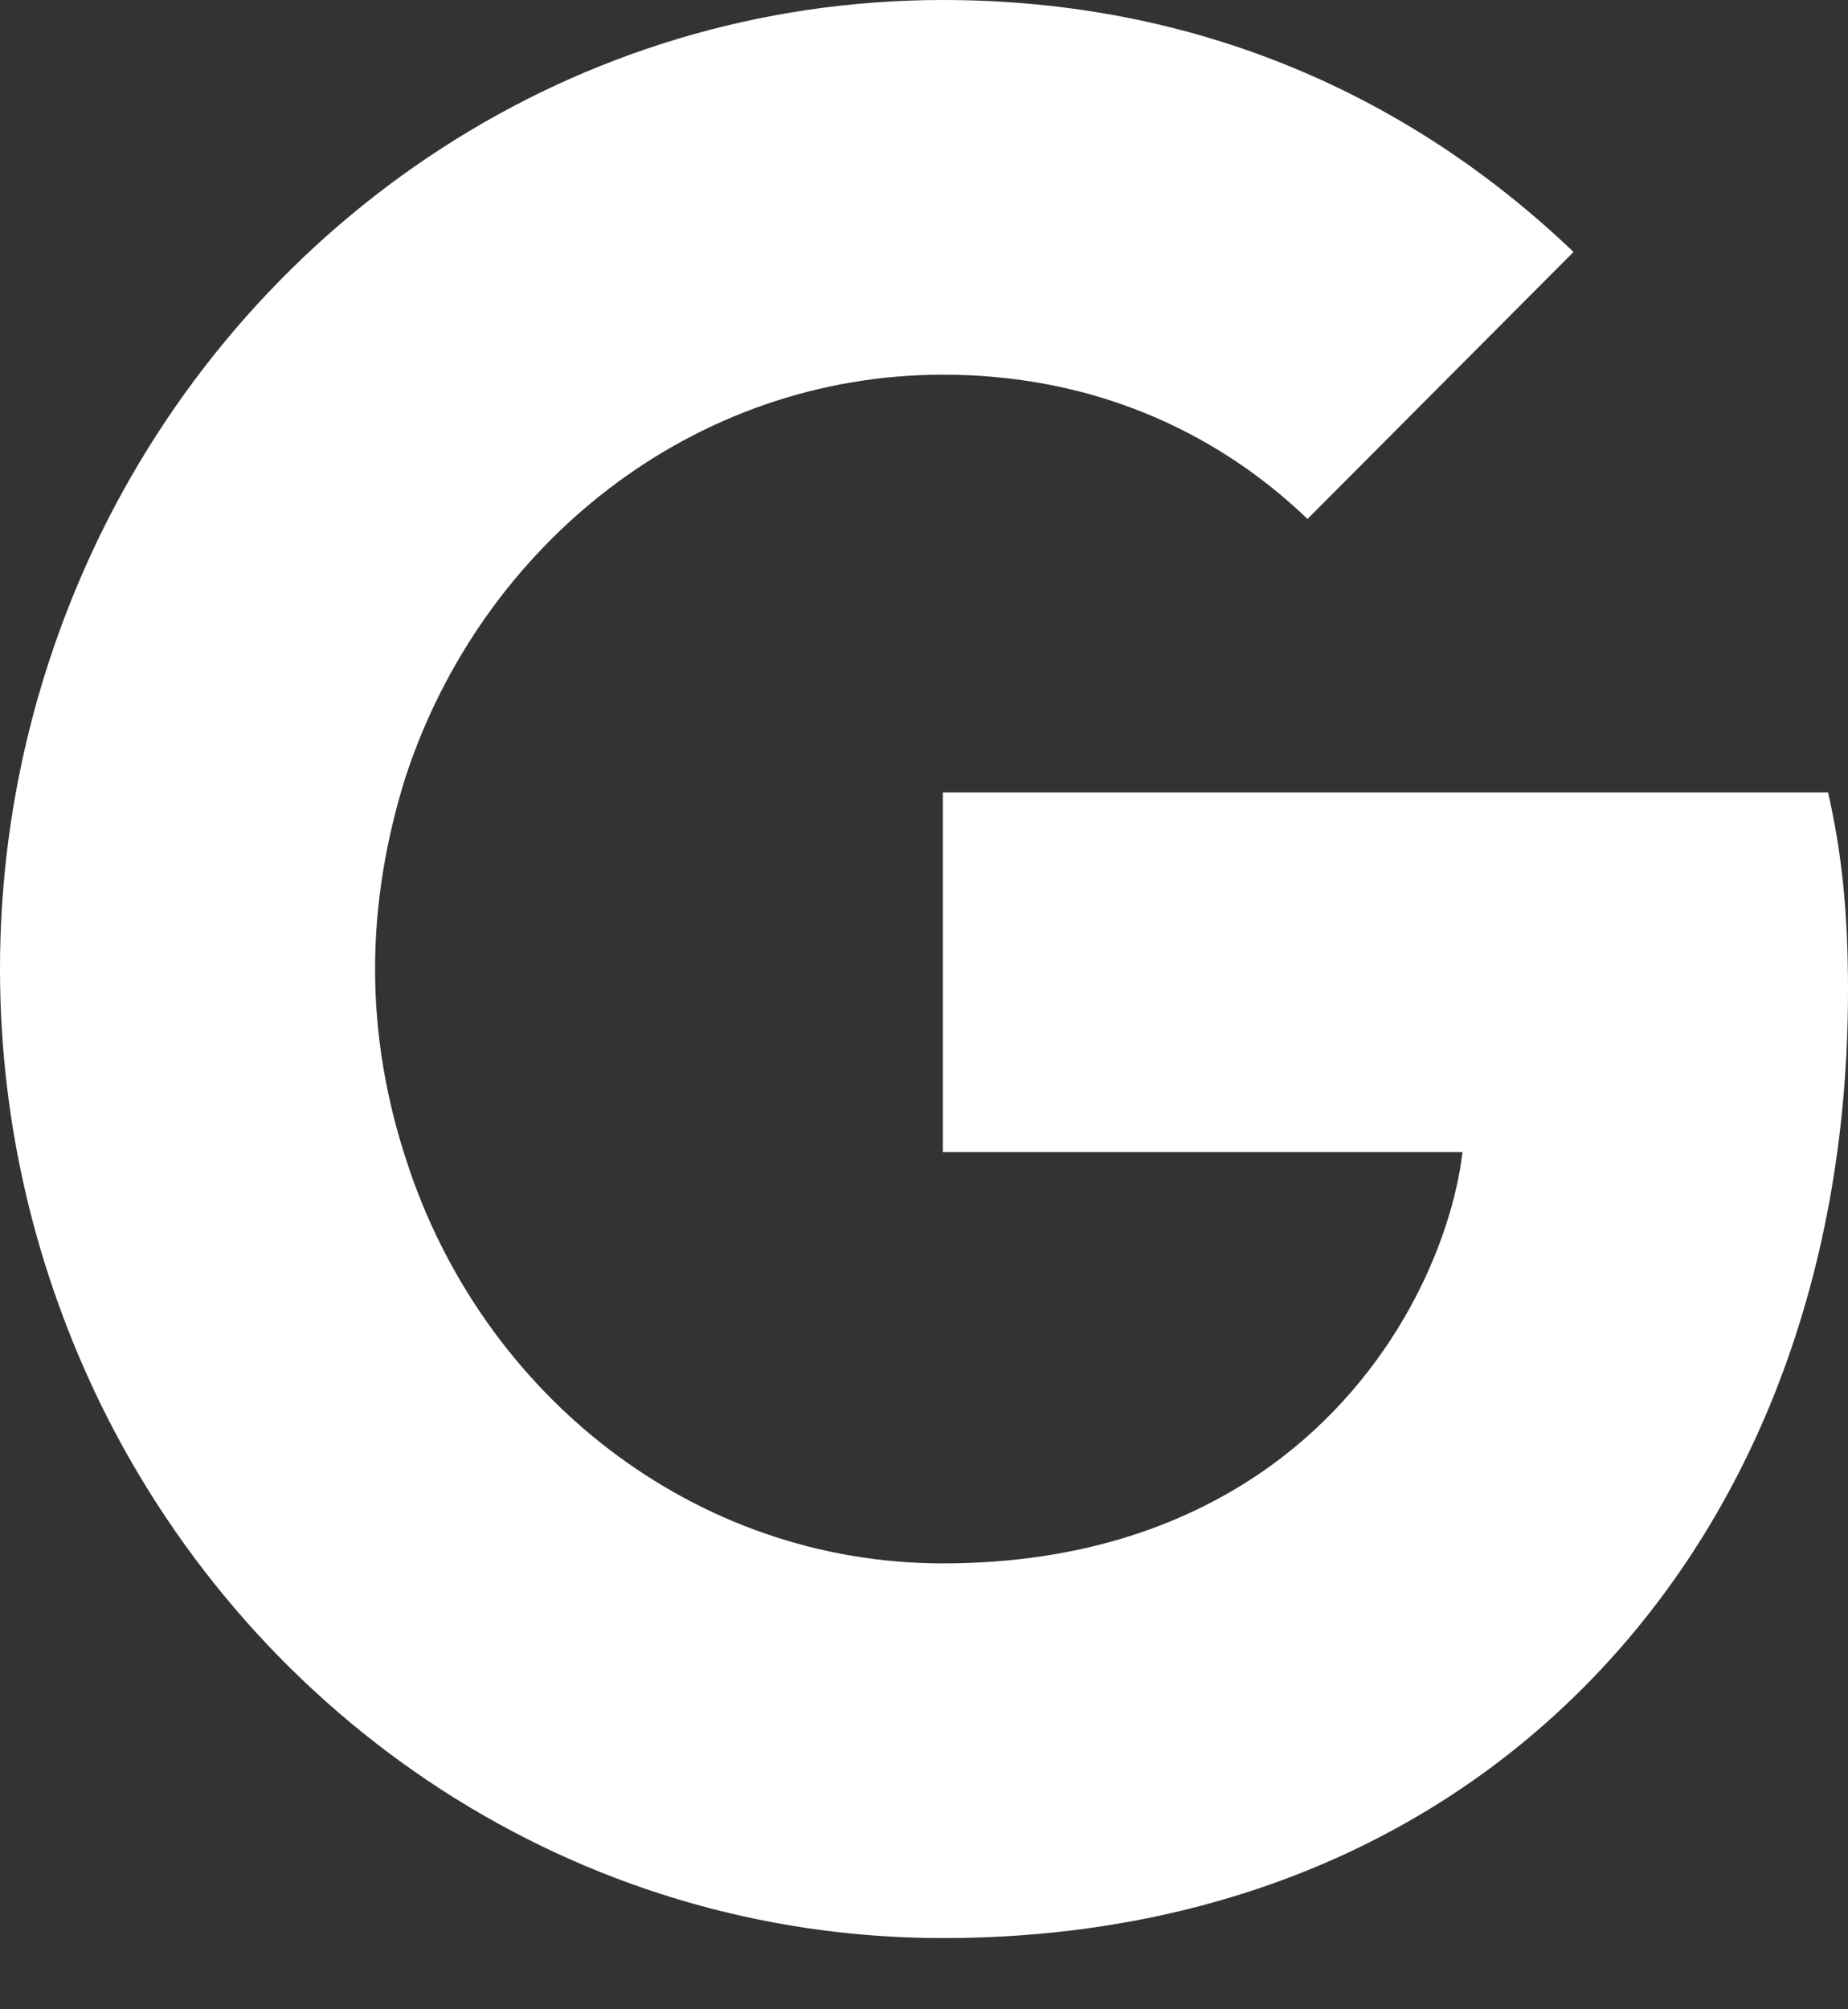 <svg width="23" height="25" viewBox="0 0 23 25" fill="none" xmlns="http://www.w3.org/2000/svg">
<rect x="0" y="0" width="23" height="25" fill="#333333" stroke="none"/>
<path d="M23 12.325C23 11.334 22.922 10.61 22.752 9.86H11.735V14.335H18.202C18.071 15.446 17.367 17.121 15.803 18.246L15.781 18.396L19.264 21.169L19.506 21.194C21.722 19.09 23 15.996 23 12.325Z" fill="white"/>
<path d="M11.735 24.114C14.903 24.114 17.563 23.042 19.506 21.194L15.803 18.246C14.812 18.956 13.482 19.452 11.735 19.452C8.632 19.452 5.998 17.349 5.059 14.442L4.921 14.454L1.299 17.334L1.252 17.469C3.181 21.408 7.145 24.114 11.735 24.114Z" fill="white"/>
<path d="M5.059 14.442C4.811 13.691 4.668 12.887 4.668 12.057C4.668 11.226 4.811 10.422 5.046 9.672L5.039 9.513L1.372 6.586L1.252 6.645C0.456 8.279 0 10.114 0 12.057C0 13.999 0.456 15.835 1.252 17.469L5.059 14.442Z" fill="white"/>
<path d="M11.735 4.662C13.939 4.662 15.425 5.64 16.273 6.457L19.584 3.135C17.55 1.192 14.903 0 11.735 0C7.145 0 3.182 2.706 1.252 6.645L5.046 9.672C5.998 6.765 8.632 4.662 11.735 4.662Z" fill="white"/>
</svg>

